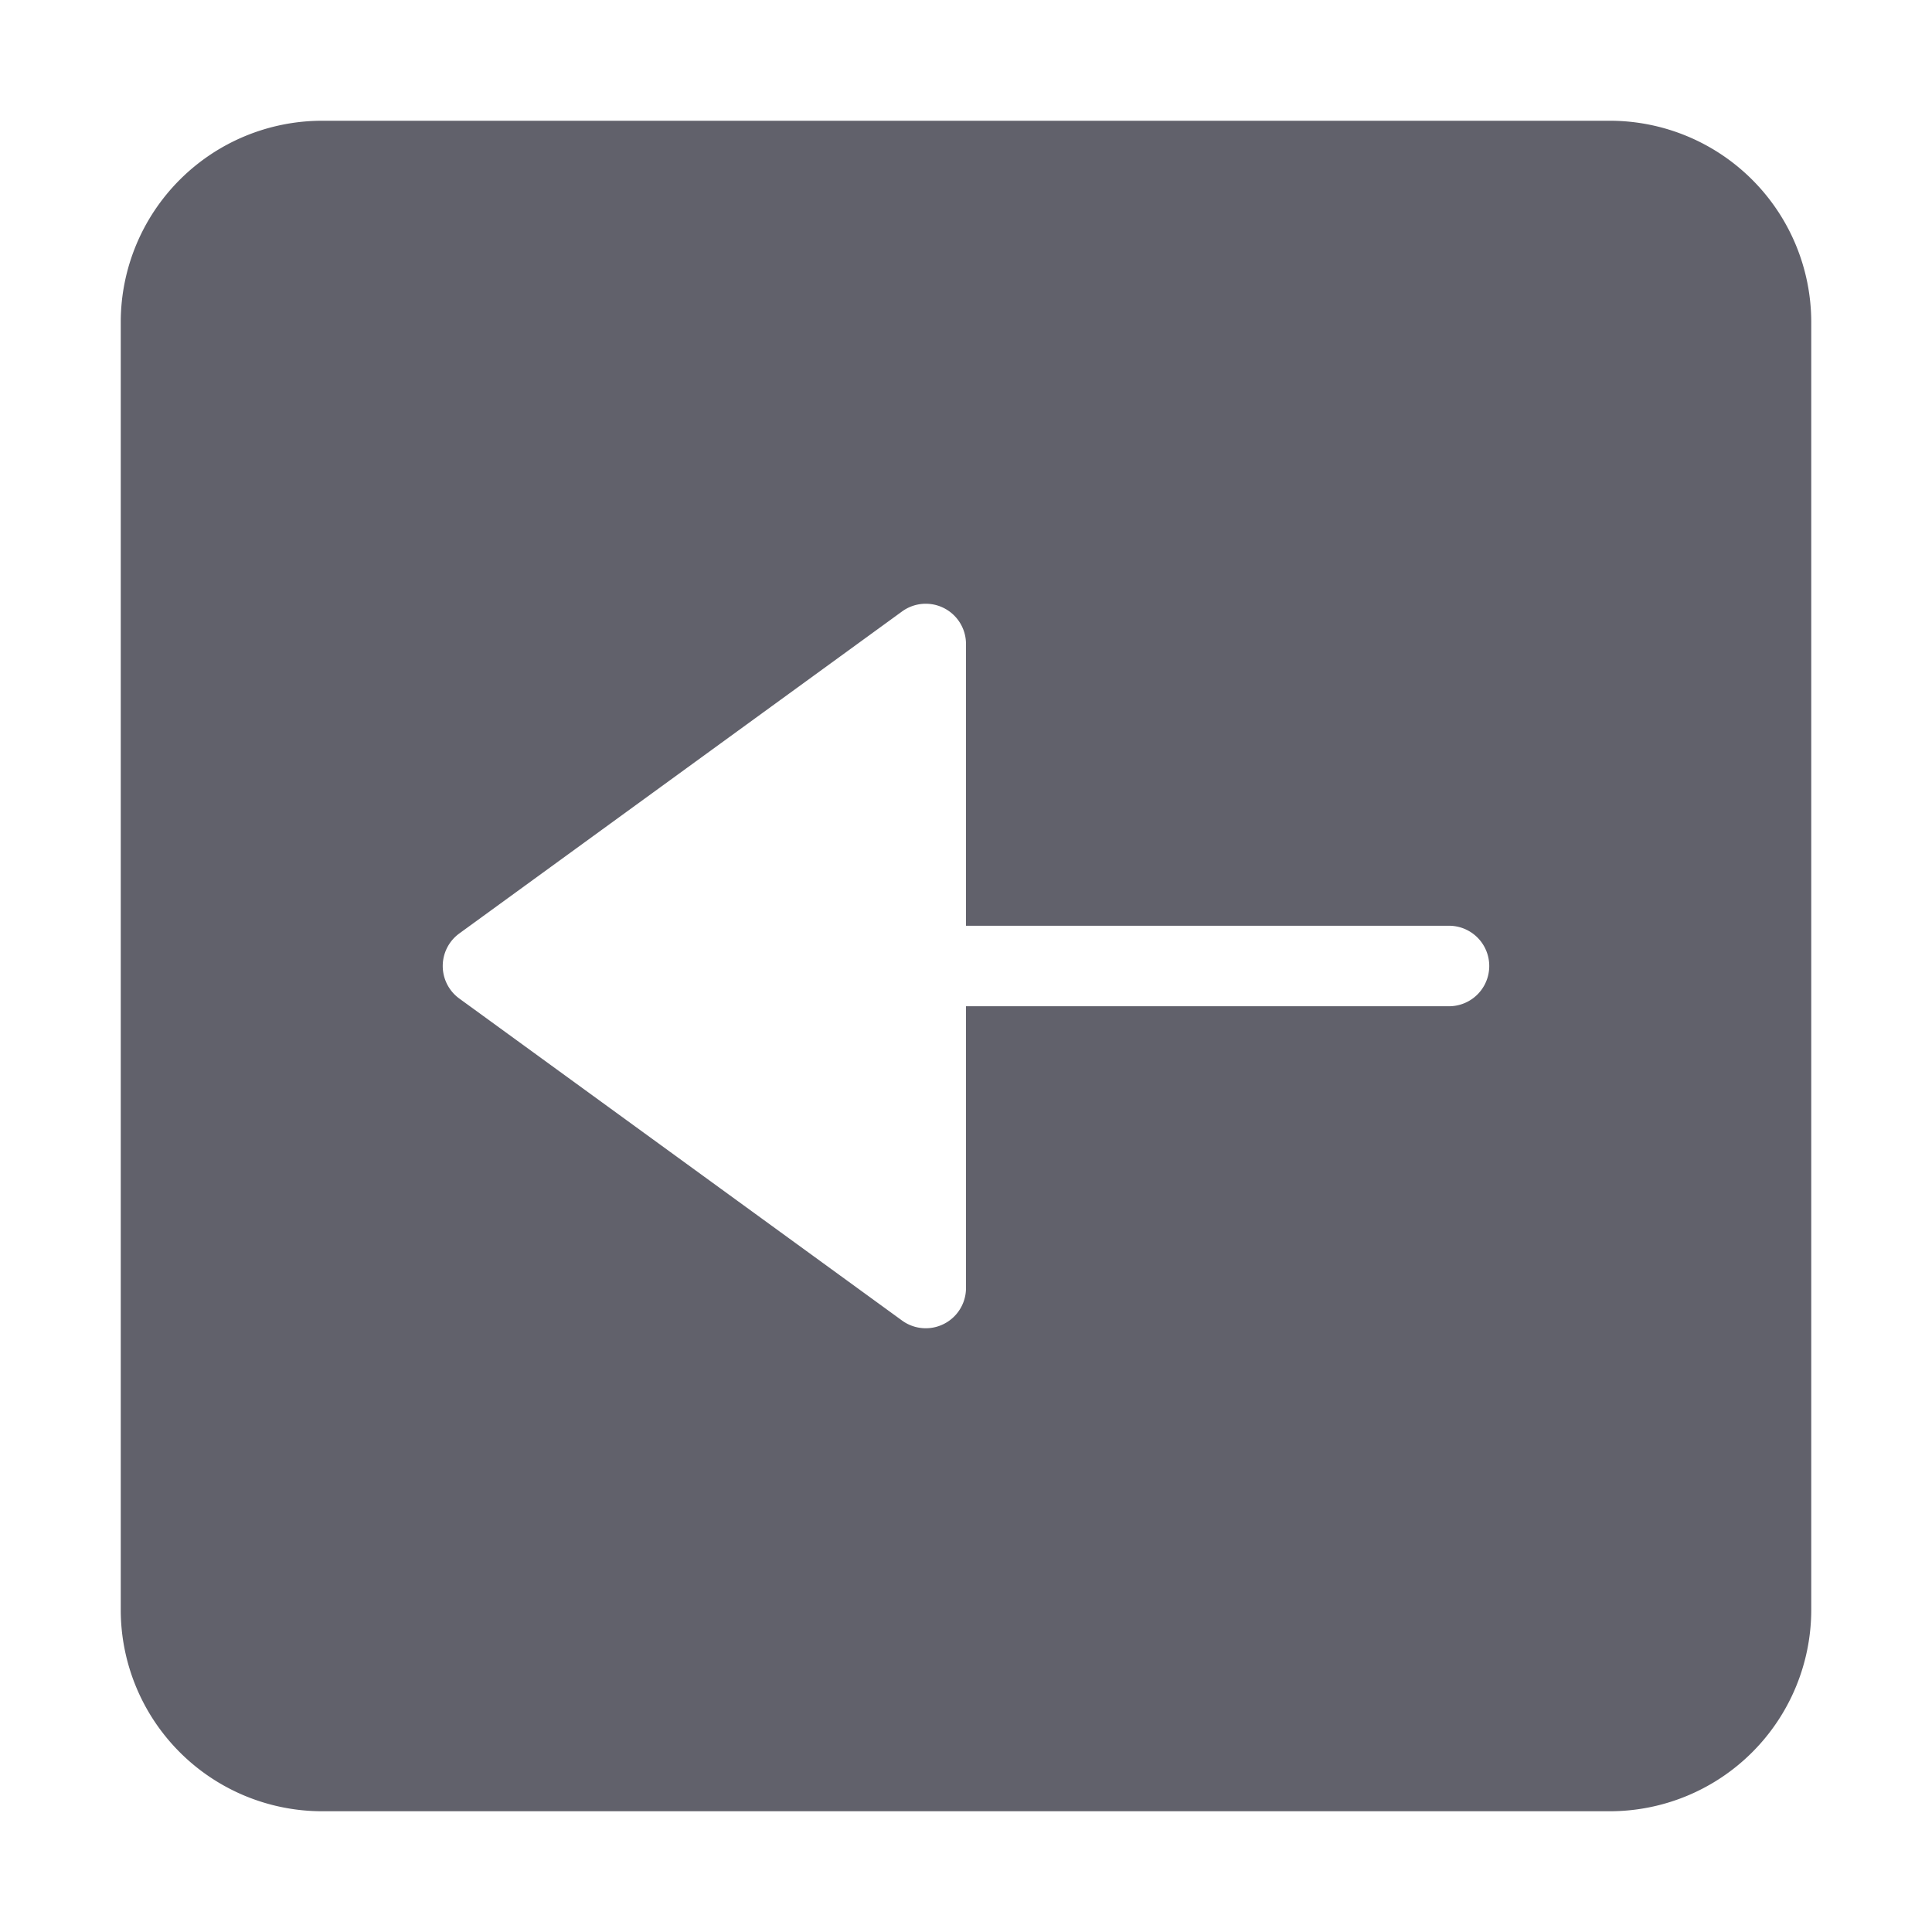 <svg xmlns="http://www.w3.org/2000/svg" height="24" width="24" viewBox="0 0 48 48"><g fill="#61616b" class="nc-icon-wrapper"><path d="M40,3H8A5.006,5.006,0,0,0,3,8V40a5.006,5.006,0,0,0,5,5H40a5.006,5.006,0,0,0,5-5V8A5.006,5.006,0,0,0,40,3ZM36,25H24v7a1,1,0,0,1-1.588.809l-11-8a1,1,0,0,1,0-1.618l11-8A1,1,0,0,1,24,16v7H36a1,1,0,0,1,0,2Z" fill="#61616b"></path></g></svg>